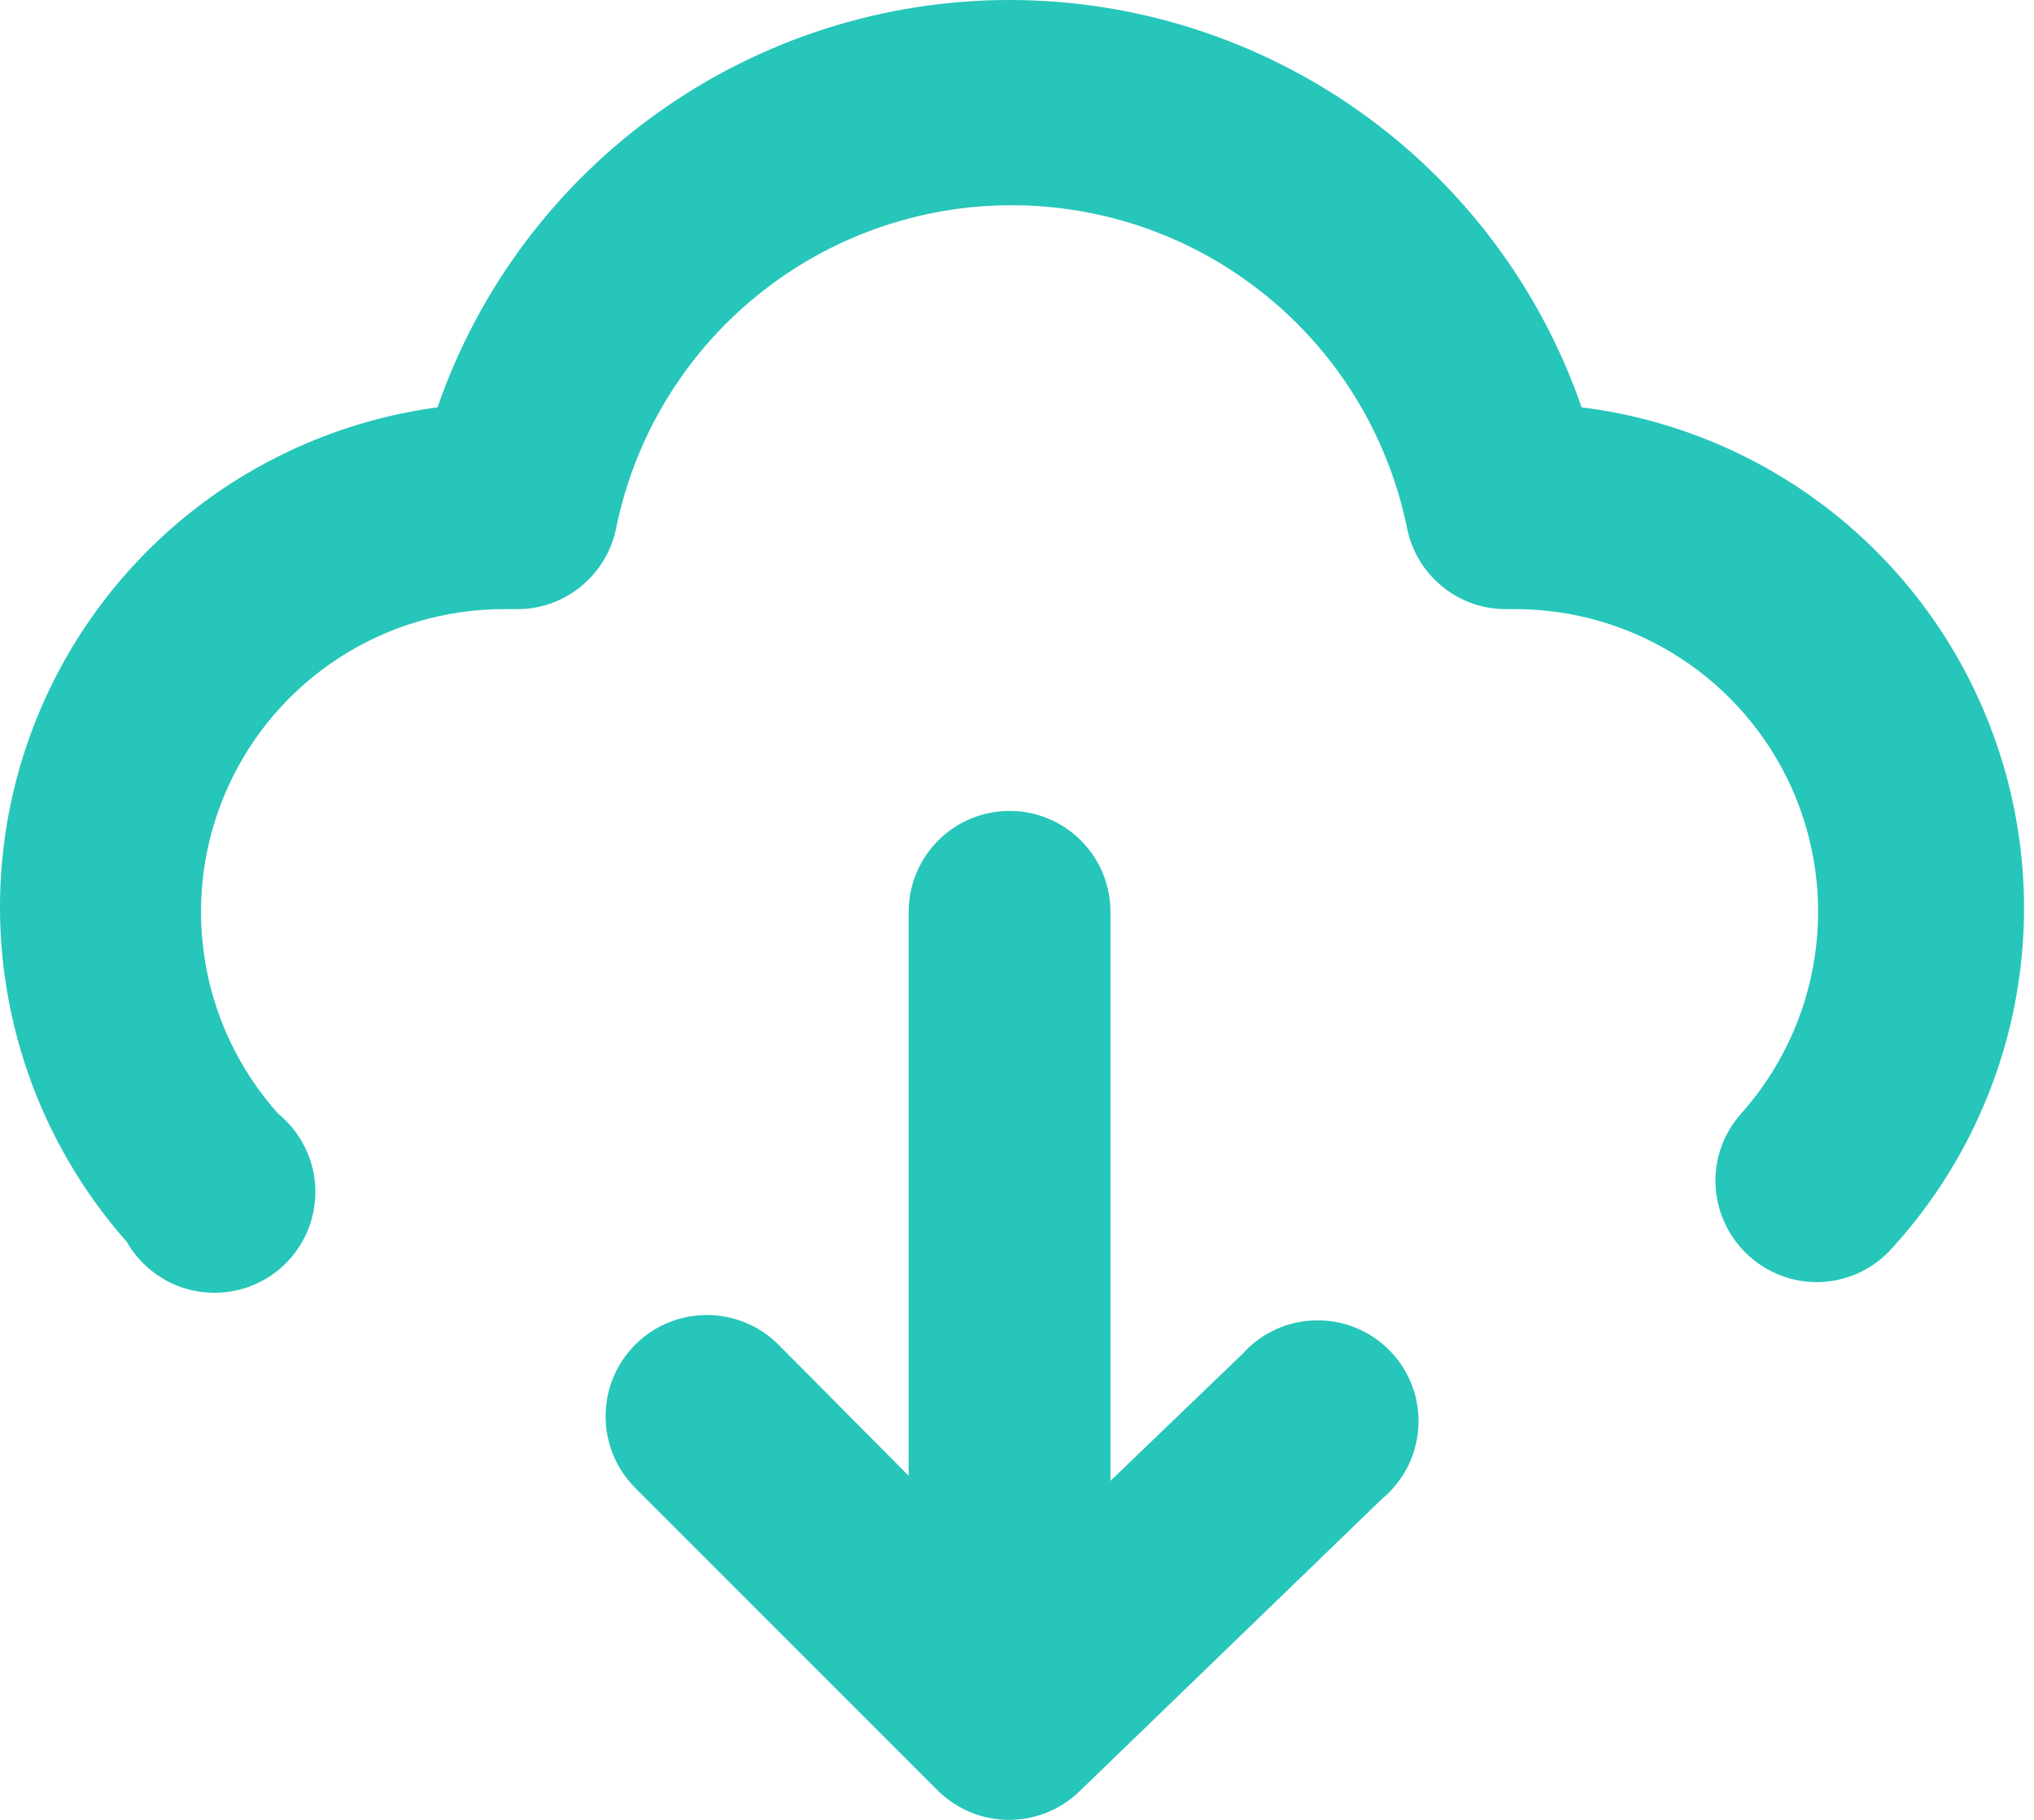 <svg width="19" height="17" viewBox="0 0 19 17" fill="none" xmlns="http://www.w3.org/2000/svg">
<path d="M11.608 12.646L10.373 13.833V8.518C10.373 8.268 10.274 8.028 10.097 7.851C9.92 7.674 9.68 7.575 9.431 7.575C9.181 7.575 8.941 7.674 8.764 7.851C8.587 8.028 8.488 8.268 8.488 8.518V13.786L7.272 12.561C7.184 12.473 7.08 12.403 6.965 12.356C6.85 12.308 6.727 12.284 6.603 12.284C6.479 12.284 6.356 12.308 6.241 12.356C6.126 12.403 6.022 12.473 5.934 12.561C5.846 12.649 5.776 12.753 5.729 12.868C5.681 12.983 5.657 13.106 5.657 13.23C5.657 13.354 5.681 13.477 5.729 13.592C5.776 13.707 5.846 13.811 5.934 13.899L8.761 16.727C8.849 16.814 8.954 16.883 9.069 16.93C9.184 16.977 9.306 17.001 9.431 17C9.673 16.999 9.906 16.904 10.081 16.736L12.908 14.003C13.008 13.92 13.09 13.818 13.149 13.703C13.207 13.587 13.242 13.46 13.249 13.331C13.257 13.201 13.238 13.072 13.193 12.95C13.148 12.829 13.079 12.717 12.989 12.624C12.899 12.53 12.791 12.456 12.671 12.406C12.552 12.356 12.423 12.332 12.293 12.334C12.164 12.336 12.036 12.364 11.918 12.418C11.8 12.472 11.694 12.549 11.608 12.646V12.646Z" fill="#26C6BA"/>
<path d="M14.774 3.805C14.39 2.694 13.668 1.731 12.711 1.049C11.753 0.367 10.606 0 9.431 0C8.255 0 7.108 0.367 6.151 1.049C5.193 1.731 4.471 2.694 4.087 3.805C3.24 3.919 2.44 4.26 1.772 4.793C1.105 5.326 0.594 6.031 0.296 6.831C-0.002 7.632 -0.077 8.499 0.08 9.338C0.236 10.178 0.618 10.96 1.184 11.6C1.252 11.72 1.347 11.824 1.46 11.904C1.573 11.984 1.702 12.038 1.839 12.062C1.975 12.086 2.115 12.08 2.249 12.044C2.383 12.008 2.507 11.943 2.613 11.854C2.718 11.764 2.803 11.652 2.861 11.526C2.918 11.4 2.947 11.263 2.946 11.125C2.945 10.986 2.913 10.85 2.852 10.725C2.792 10.6 2.705 10.49 2.598 10.403C2.233 9.995 1.994 9.49 1.911 8.95C1.827 8.409 1.902 7.856 2.127 7.357C2.351 6.859 2.715 6.436 3.175 6.14C3.635 5.844 4.171 5.688 4.718 5.69H4.813C5.033 5.695 5.248 5.622 5.42 5.484C5.592 5.346 5.711 5.152 5.755 4.936C5.928 4.084 6.39 3.318 7.064 2.768C7.737 2.217 8.58 1.917 9.449 1.917C10.319 1.917 11.162 2.217 11.835 2.768C12.509 3.318 12.971 4.084 13.144 4.936C13.188 5.152 13.306 5.346 13.479 5.484C13.651 5.622 13.866 5.695 14.086 5.69H14.143C14.69 5.688 15.226 5.844 15.686 6.14C16.146 6.436 16.51 6.859 16.735 7.357C16.959 7.856 17.034 8.409 16.95 8.95C16.867 9.49 16.628 9.995 16.264 10.403C16.181 10.496 16.117 10.604 16.076 10.722C16.035 10.84 16.018 10.965 16.026 11.089C16.034 11.214 16.067 11.336 16.122 11.447C16.177 11.559 16.254 11.659 16.348 11.741C16.52 11.893 16.741 11.976 16.97 11.977C17.104 11.976 17.236 11.948 17.358 11.893C17.48 11.837 17.589 11.757 17.677 11.656C18.259 11.018 18.654 10.231 18.82 9.383C18.985 8.535 18.914 7.658 18.614 6.848C18.315 6.037 17.798 5.325 17.121 4.788C16.444 4.252 15.632 3.912 14.774 3.805V3.805Z" fill="#26C6BA"/>
</svg>
